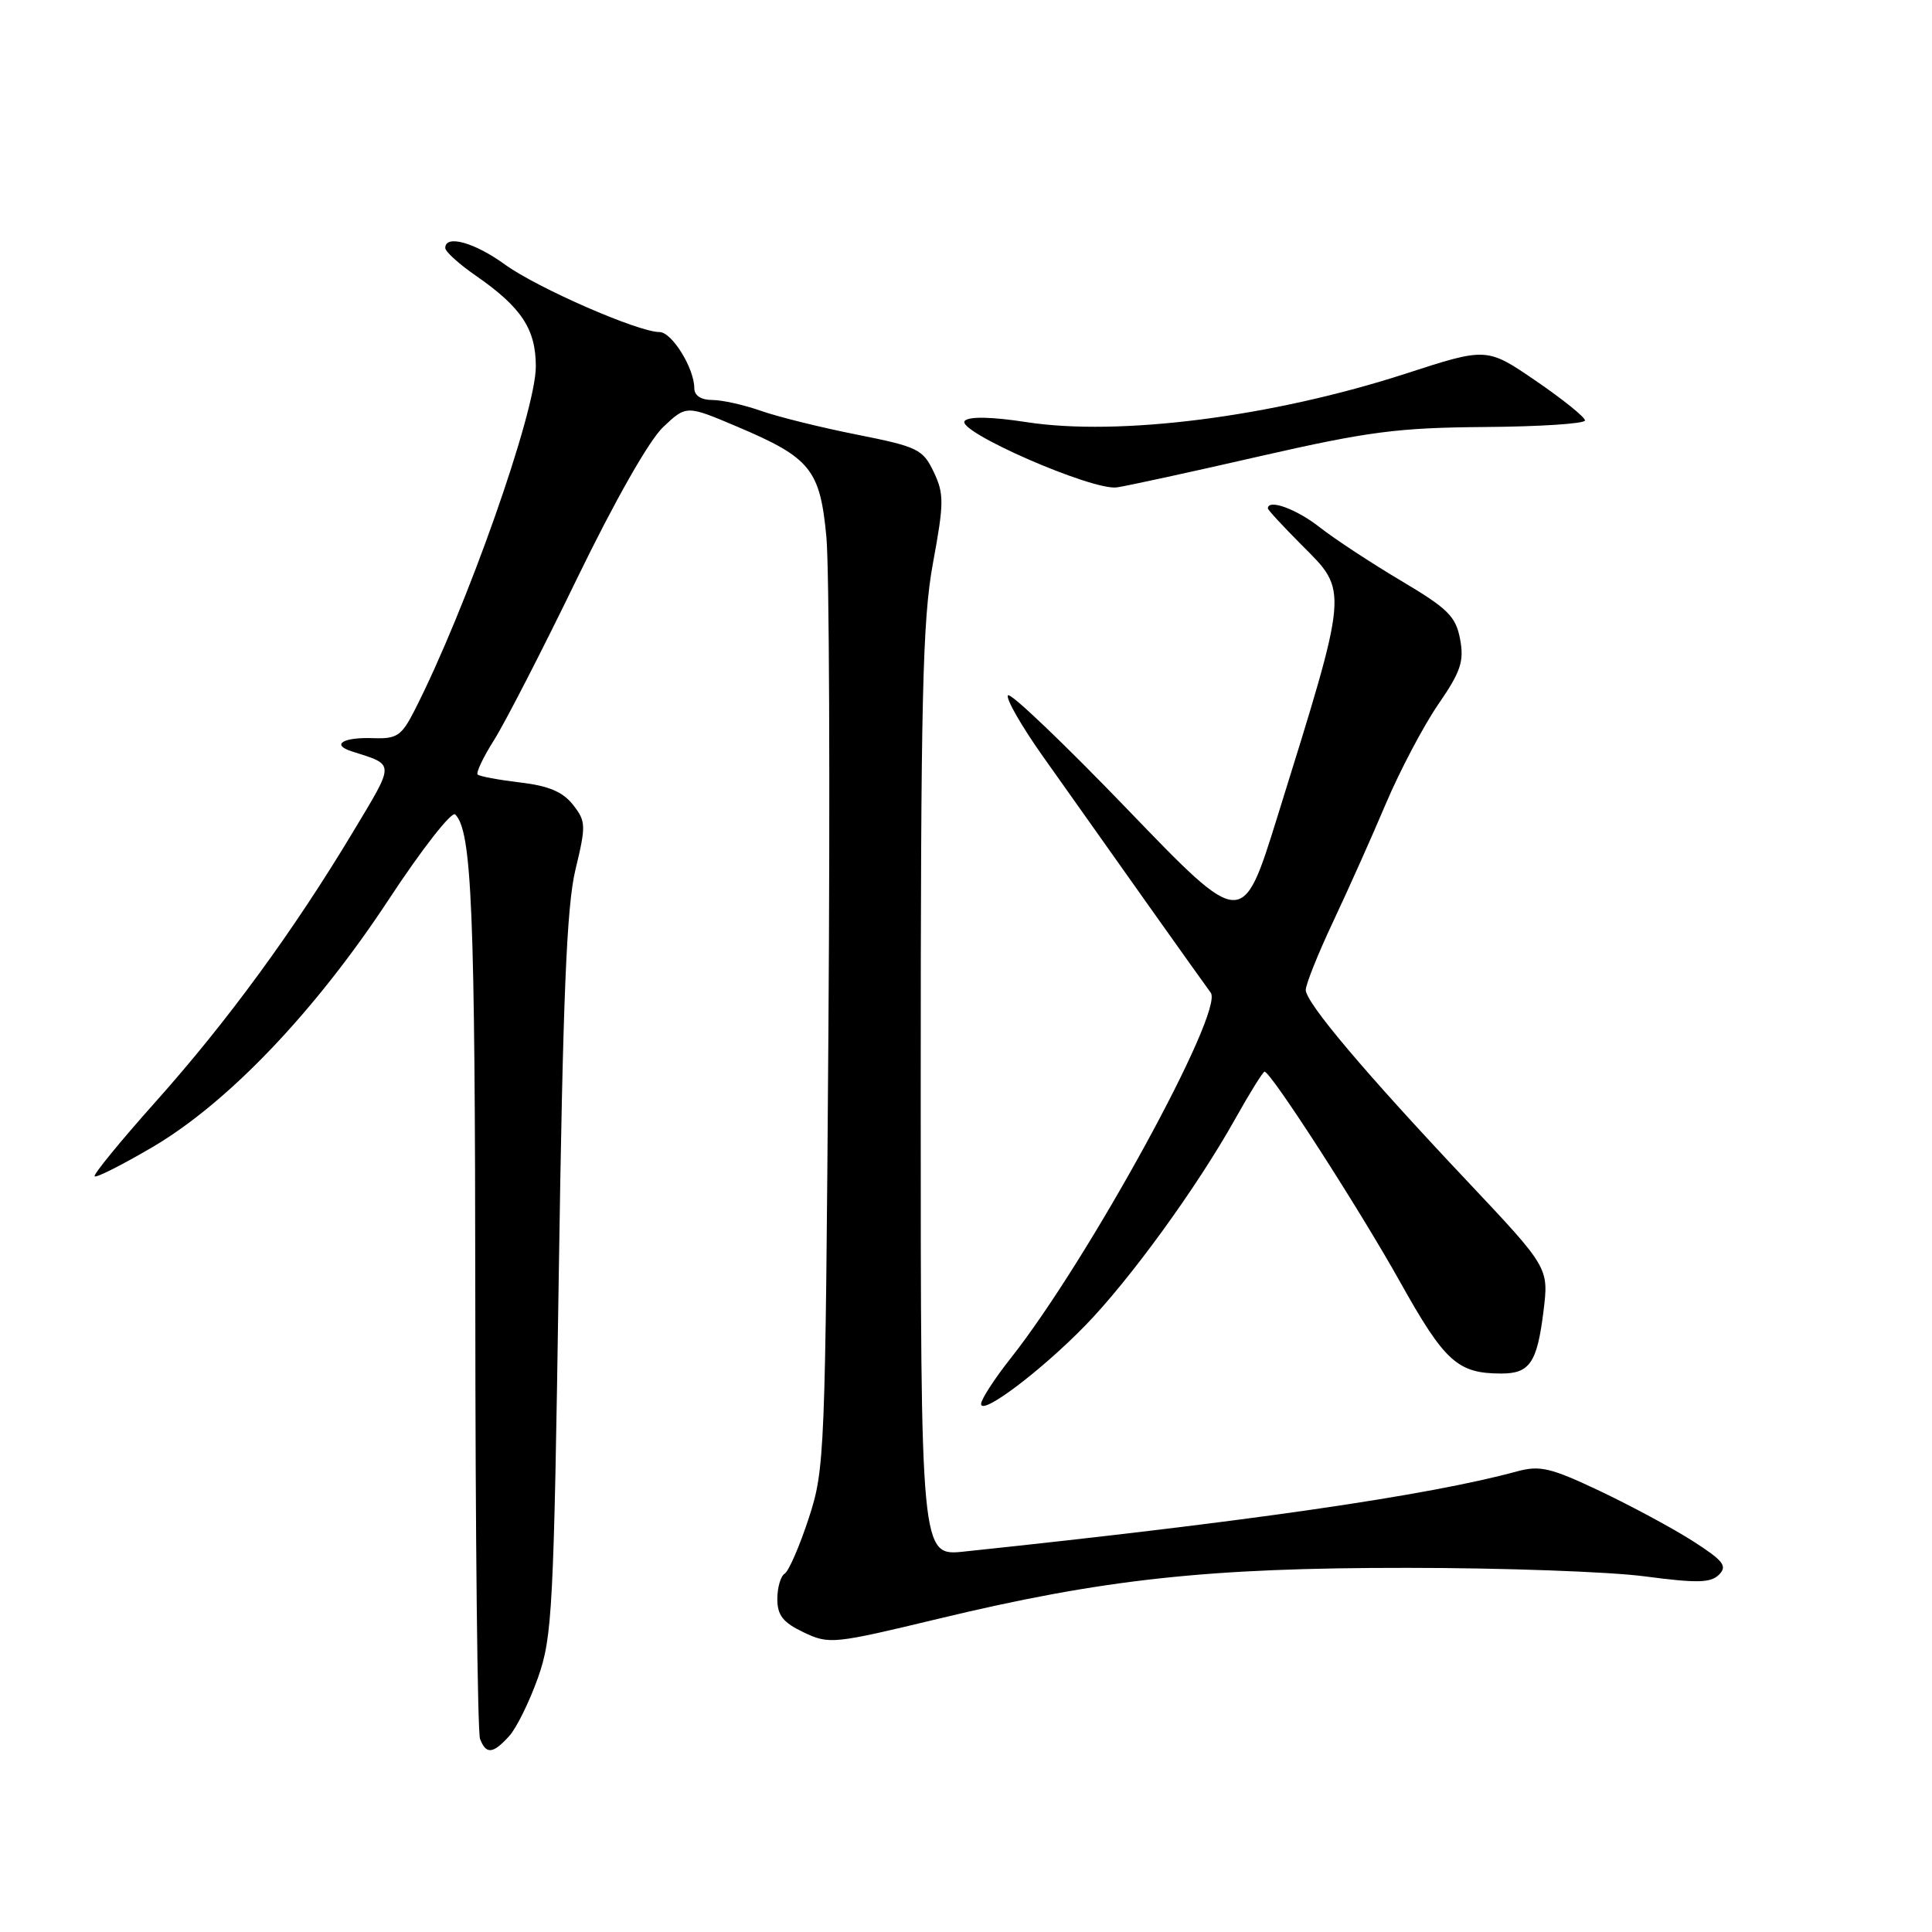 <?xml version="1.0" encoding="UTF-8" standalone="no"?>
<!DOCTYPE svg PUBLIC "-//W3C//DTD SVG 1.1//EN" "http://www.w3.org/Graphics/SVG/1.1/DTD/svg11.dtd" >
<svg xmlns="http://www.w3.org/2000/svg" xmlns:xlink="http://www.w3.org/1999/xlink" version="1.1" viewBox="0 0 256 256">
 <g >
 <path fill="currentColor"
d=" M 67.47 230.04 C 68.45 228.96 70.16 225.47 71.29 222.29 C 73.19 216.90 73.38 213.23 74.04 169.00 C 74.59 132.10 75.08 120.10 76.25 115.23 C 77.67 109.36 77.64 108.82 75.92 106.63 C 74.58 104.92 72.67 104.12 68.91 103.68 C 66.06 103.34 63.53 102.87 63.29 102.63 C 63.05 102.39 64.04 100.31 65.49 98.02 C 66.93 95.73 71.87 86.13 76.45 76.68 C 81.45 66.38 86.02 58.33 87.87 56.59 C 90.95 53.68 90.95 53.68 97.72 56.55 C 107.41 60.66 108.66 62.21 109.50 71.13 C 109.88 75.21 110.00 104.63 109.77 136.52 C 109.36 192.96 109.29 194.68 107.15 201.21 C 105.94 204.90 104.51 208.19 103.97 208.52 C 103.44 208.85 103.00 210.36 103.00 211.87 C 103.00 214.04 103.75 214.99 106.48 216.29 C 109.86 217.90 110.42 217.84 124.23 214.52 C 146.14 209.24 159.99 207.73 186.50 207.75 C 199.15 207.75 213.31 208.26 217.97 208.88 C 224.88 209.79 226.68 209.75 227.78 208.65 C 228.92 207.51 228.36 206.80 224.32 204.21 C 221.67 202.51 216.12 199.53 212.00 197.57 C 205.47 194.48 204.05 194.14 201.00 194.97 C 189.27 198.17 165.55 201.61 127.75 205.59 C 122.00 206.20 122.00 206.20 122.00 144.85 C 122.00 92.46 122.23 82.20 123.62 74.63 C 125.10 66.61 125.10 65.44 123.72 62.53 C 122.28 59.52 121.61 59.20 113.55 57.59 C 108.80 56.65 103.07 55.23 100.83 54.44 C 98.59 53.65 95.68 53.00 94.37 53.00 C 92.90 53.00 92.00 52.41 92.00 51.45 C 92.00 48.80 89.03 44.00 87.39 44.00 C 84.56 44.00 71.22 38.17 66.92 35.06 C 62.87 32.12 59.00 31.05 59.00 32.86 C 59.00 33.34 60.83 35.00 63.08 36.55 C 69.10 40.73 71.00 43.61 71.00 48.56 C 71.00 54.57 61.79 80.68 54.93 94.13 C 53.21 97.50 52.59 97.92 49.49 97.81 C 45.47 97.66 43.81 98.66 46.61 99.56 C 52.39 101.41 52.38 100.89 46.76 110.26 C 38.91 123.33 30.10 135.38 20.62 145.99 C 15.96 151.21 12.32 155.66 12.54 155.87 C 12.76 156.09 16.21 154.34 20.22 151.99 C 30.23 146.10 41.72 134.06 51.49 119.22 C 55.88 112.54 59.85 107.45 60.32 107.92 C 62.53 110.13 62.95 120.56 62.98 172.67 C 62.99 203.56 63.27 229.55 63.61 230.42 C 64.41 232.50 65.32 232.41 67.47 230.04 Z  M 143.74 175.70 C 149.66 169.64 158.58 157.36 163.63 148.33 C 165.58 144.85 167.35 142.00 167.56 142.00 C 168.39 142.00 180.12 160.19 185.54 169.90 C 191.44 180.46 193.15 182.00 198.94 182.00 C 202.70 182.00 203.68 180.56 204.52 173.74 C 205.23 167.98 205.23 167.98 194.37 156.46 C 180.84 142.11 173.06 132.90 173.02 131.18 C 173.01 130.46 174.63 126.41 176.62 122.18 C 178.61 117.96 181.77 110.90 183.63 106.50 C 185.50 102.10 188.62 96.18 190.57 93.34 C 193.57 88.98 194.02 87.63 193.47 84.69 C 192.90 81.67 191.86 80.64 185.66 76.96 C 181.72 74.62 176.86 71.43 174.86 69.86 C 171.78 67.44 168.00 66.07 168.00 67.37 C 168.00 67.57 170.03 69.76 172.50 72.24 C 178.70 78.44 178.76 77.71 169.24 108.29 C 164.64 123.08 164.64 123.08 149.44 107.29 C 141.08 98.61 133.94 91.78 133.57 92.13 C 133.21 92.47 135.29 96.13 138.21 100.25 C 147.23 113.01 159.45 130.23 160.43 131.54 C 162.25 133.99 144.22 166.95 133.91 179.99 C 131.76 182.71 130.00 185.43 130.00 186.03 C 130.00 187.63 137.88 181.70 143.74 175.70 Z  M 167.00 60.44 C 181.35 57.17 185.23 56.67 196.75 56.58 C 204.04 56.53 210.01 56.14 210.02 55.71 C 210.03 55.29 207.11 52.93 203.53 50.48 C 197.01 46.02 197.01 46.02 186.26 49.51 C 168.59 55.24 148.27 57.84 135.99 55.93 C 131.44 55.23 128.44 55.16 127.84 55.76 C 126.52 57.08 144.76 65.06 148.00 64.58 C 149.38 64.38 157.93 62.52 167.00 60.44 Z "/>
</g>
</svg>